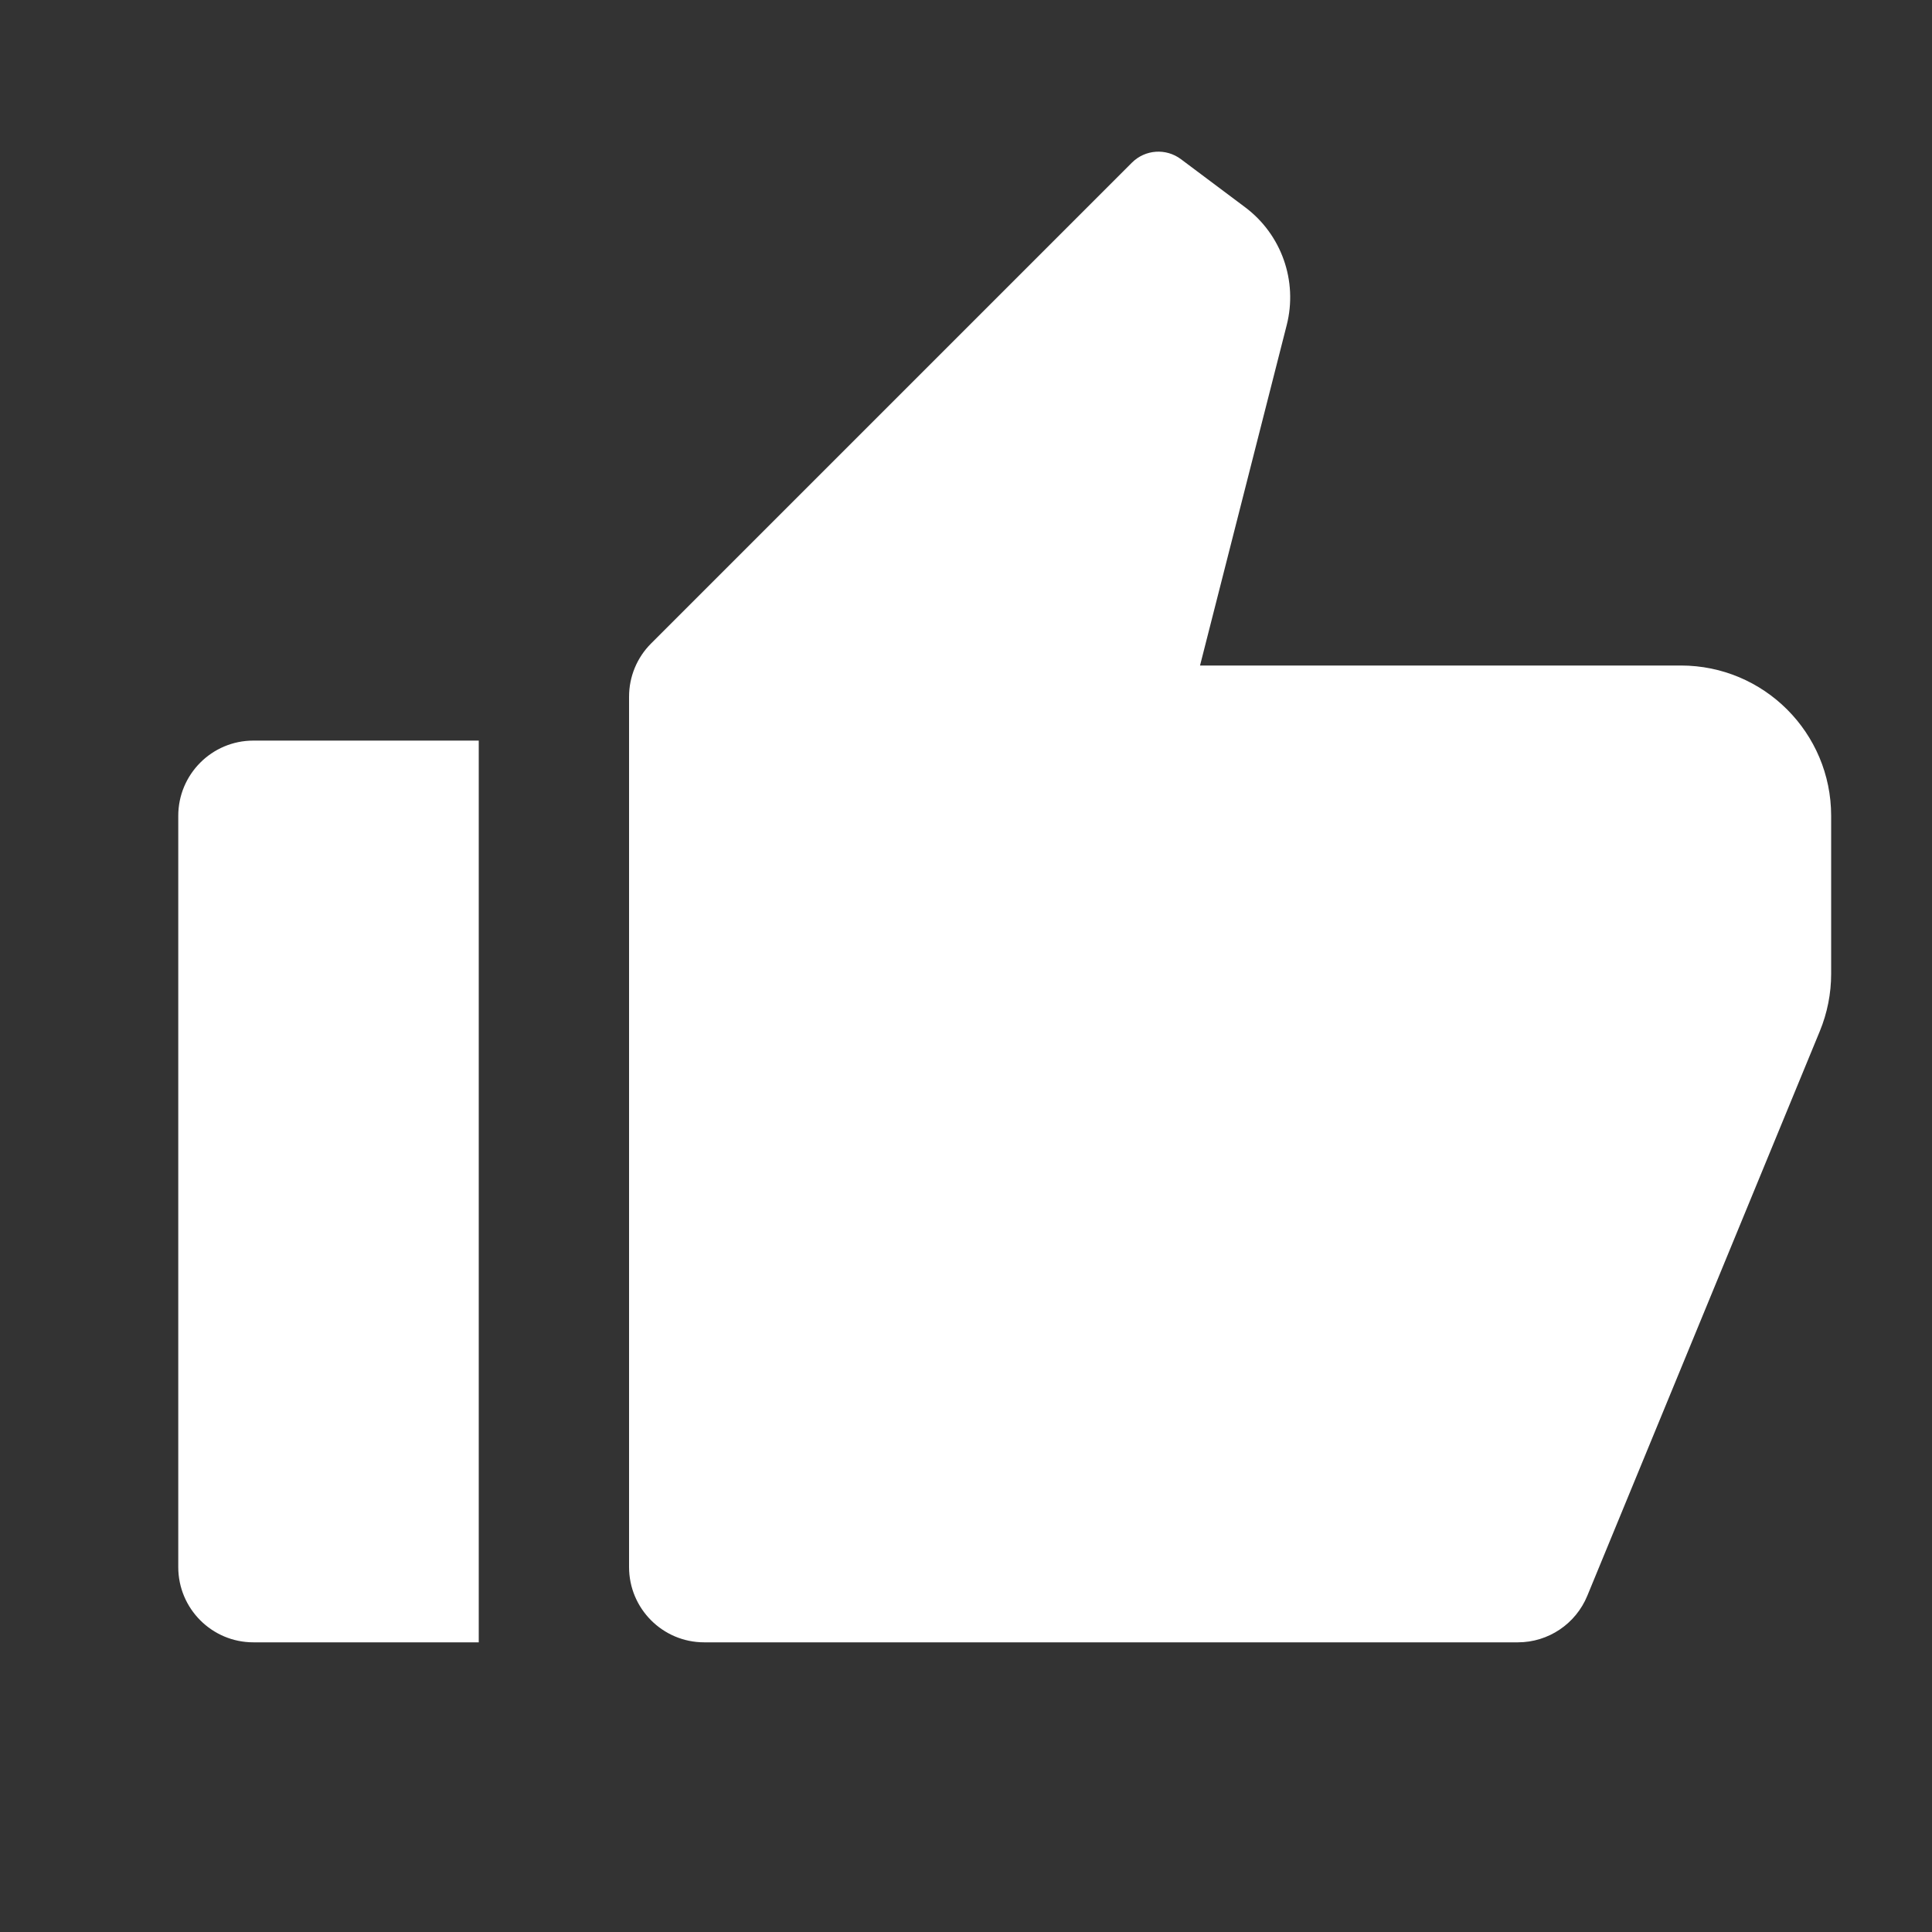 <svg width="15" height="15" viewBox="0 0 15 15" fill="none" xmlns="http://www.w3.org/2000/svg">
<rect x="0" y="0" width="15" height="15" fill="#333333" stroke="none"/>
<g clip-path="url(#clip0_70_1781)">
<path d="M1.967 5.75H3.717V12.751H1.967C1.645 12.751 1.384 12.489 1.384 12.167V6.334C1.384 6.012 1.645 5.75 1.967 5.75ZM5.055 4.996L8.788 1.263C8.891 1.16 9.053 1.149 9.169 1.236L9.667 1.609C9.95 1.821 10.077 2.182 9.99 2.524L9.317 5.167H13.05C13.695 5.167 14.217 5.689 14.217 6.334V7.561C14.217 7.714 14.187 7.865 14.129 8.006L12.324 12.389C12.234 12.608 12.021 12.751 11.785 12.751H5.467C5.145 12.751 4.884 12.489 4.884 12.167V5.409C4.884 5.254 4.945 5.106 5.055 4.996Z" fill="white"/>
</g>
<defs>
<clipPath id="clip0_70_1781">
<rect width="14" height="14" fill="white" transform="translate(0.8 0.5)"/>
</clipPath>
</defs>
</svg>

